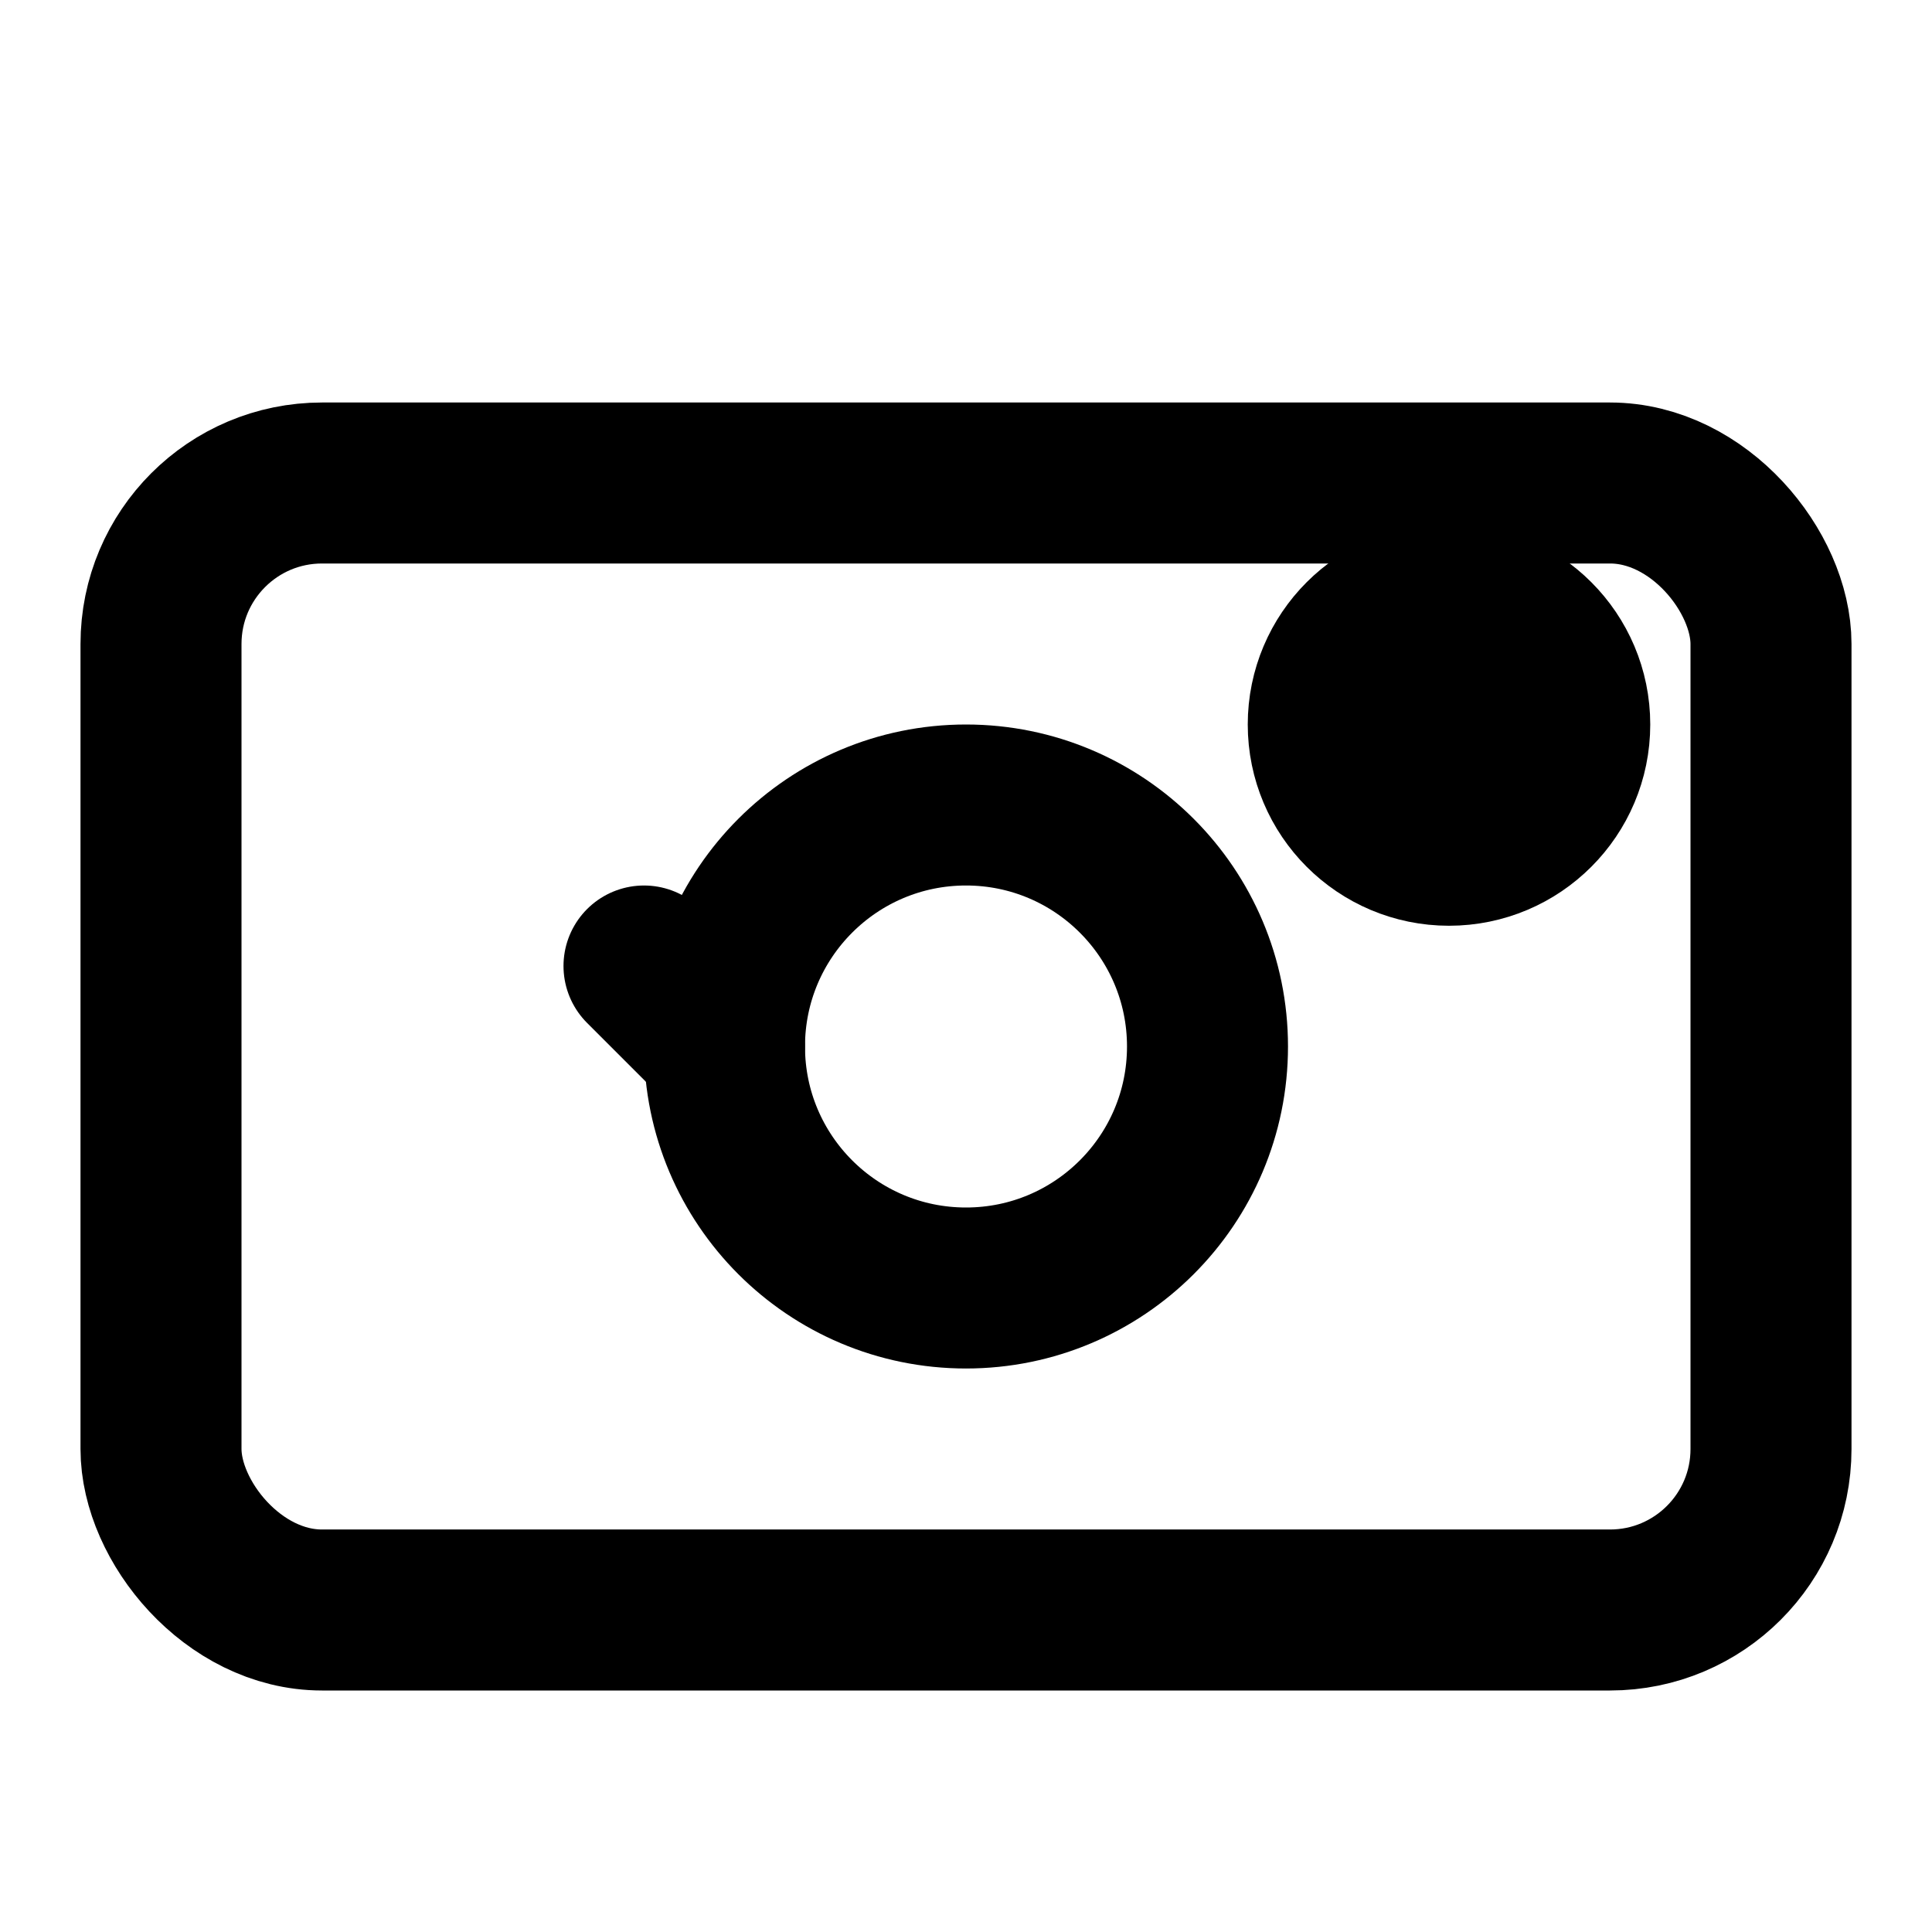 <?xml version="1.0" encoding="UTF-8"?>
<svg width="24" height="24" viewBox="0 0 24 24" xmlns="http://www.w3.org/2000/svg">
  <g stroke="currentColor" stroke-width="2" fill="none" stroke-linecap="round" stroke-linejoin="round">
    <!-- Camera/capture device -->
    <rect x="2" y="6" width="20" height="14" rx="2"/>
    <circle cx="12" cy="13" r="3"/>
    <!-- Recording indicator -->
    <circle cx="18" cy="9" r="1.5" fill="currentColor"/>
    <!-- Lens flare -->
    <path d="M 9 13 L 8 12"/>
  </g>
</svg>

